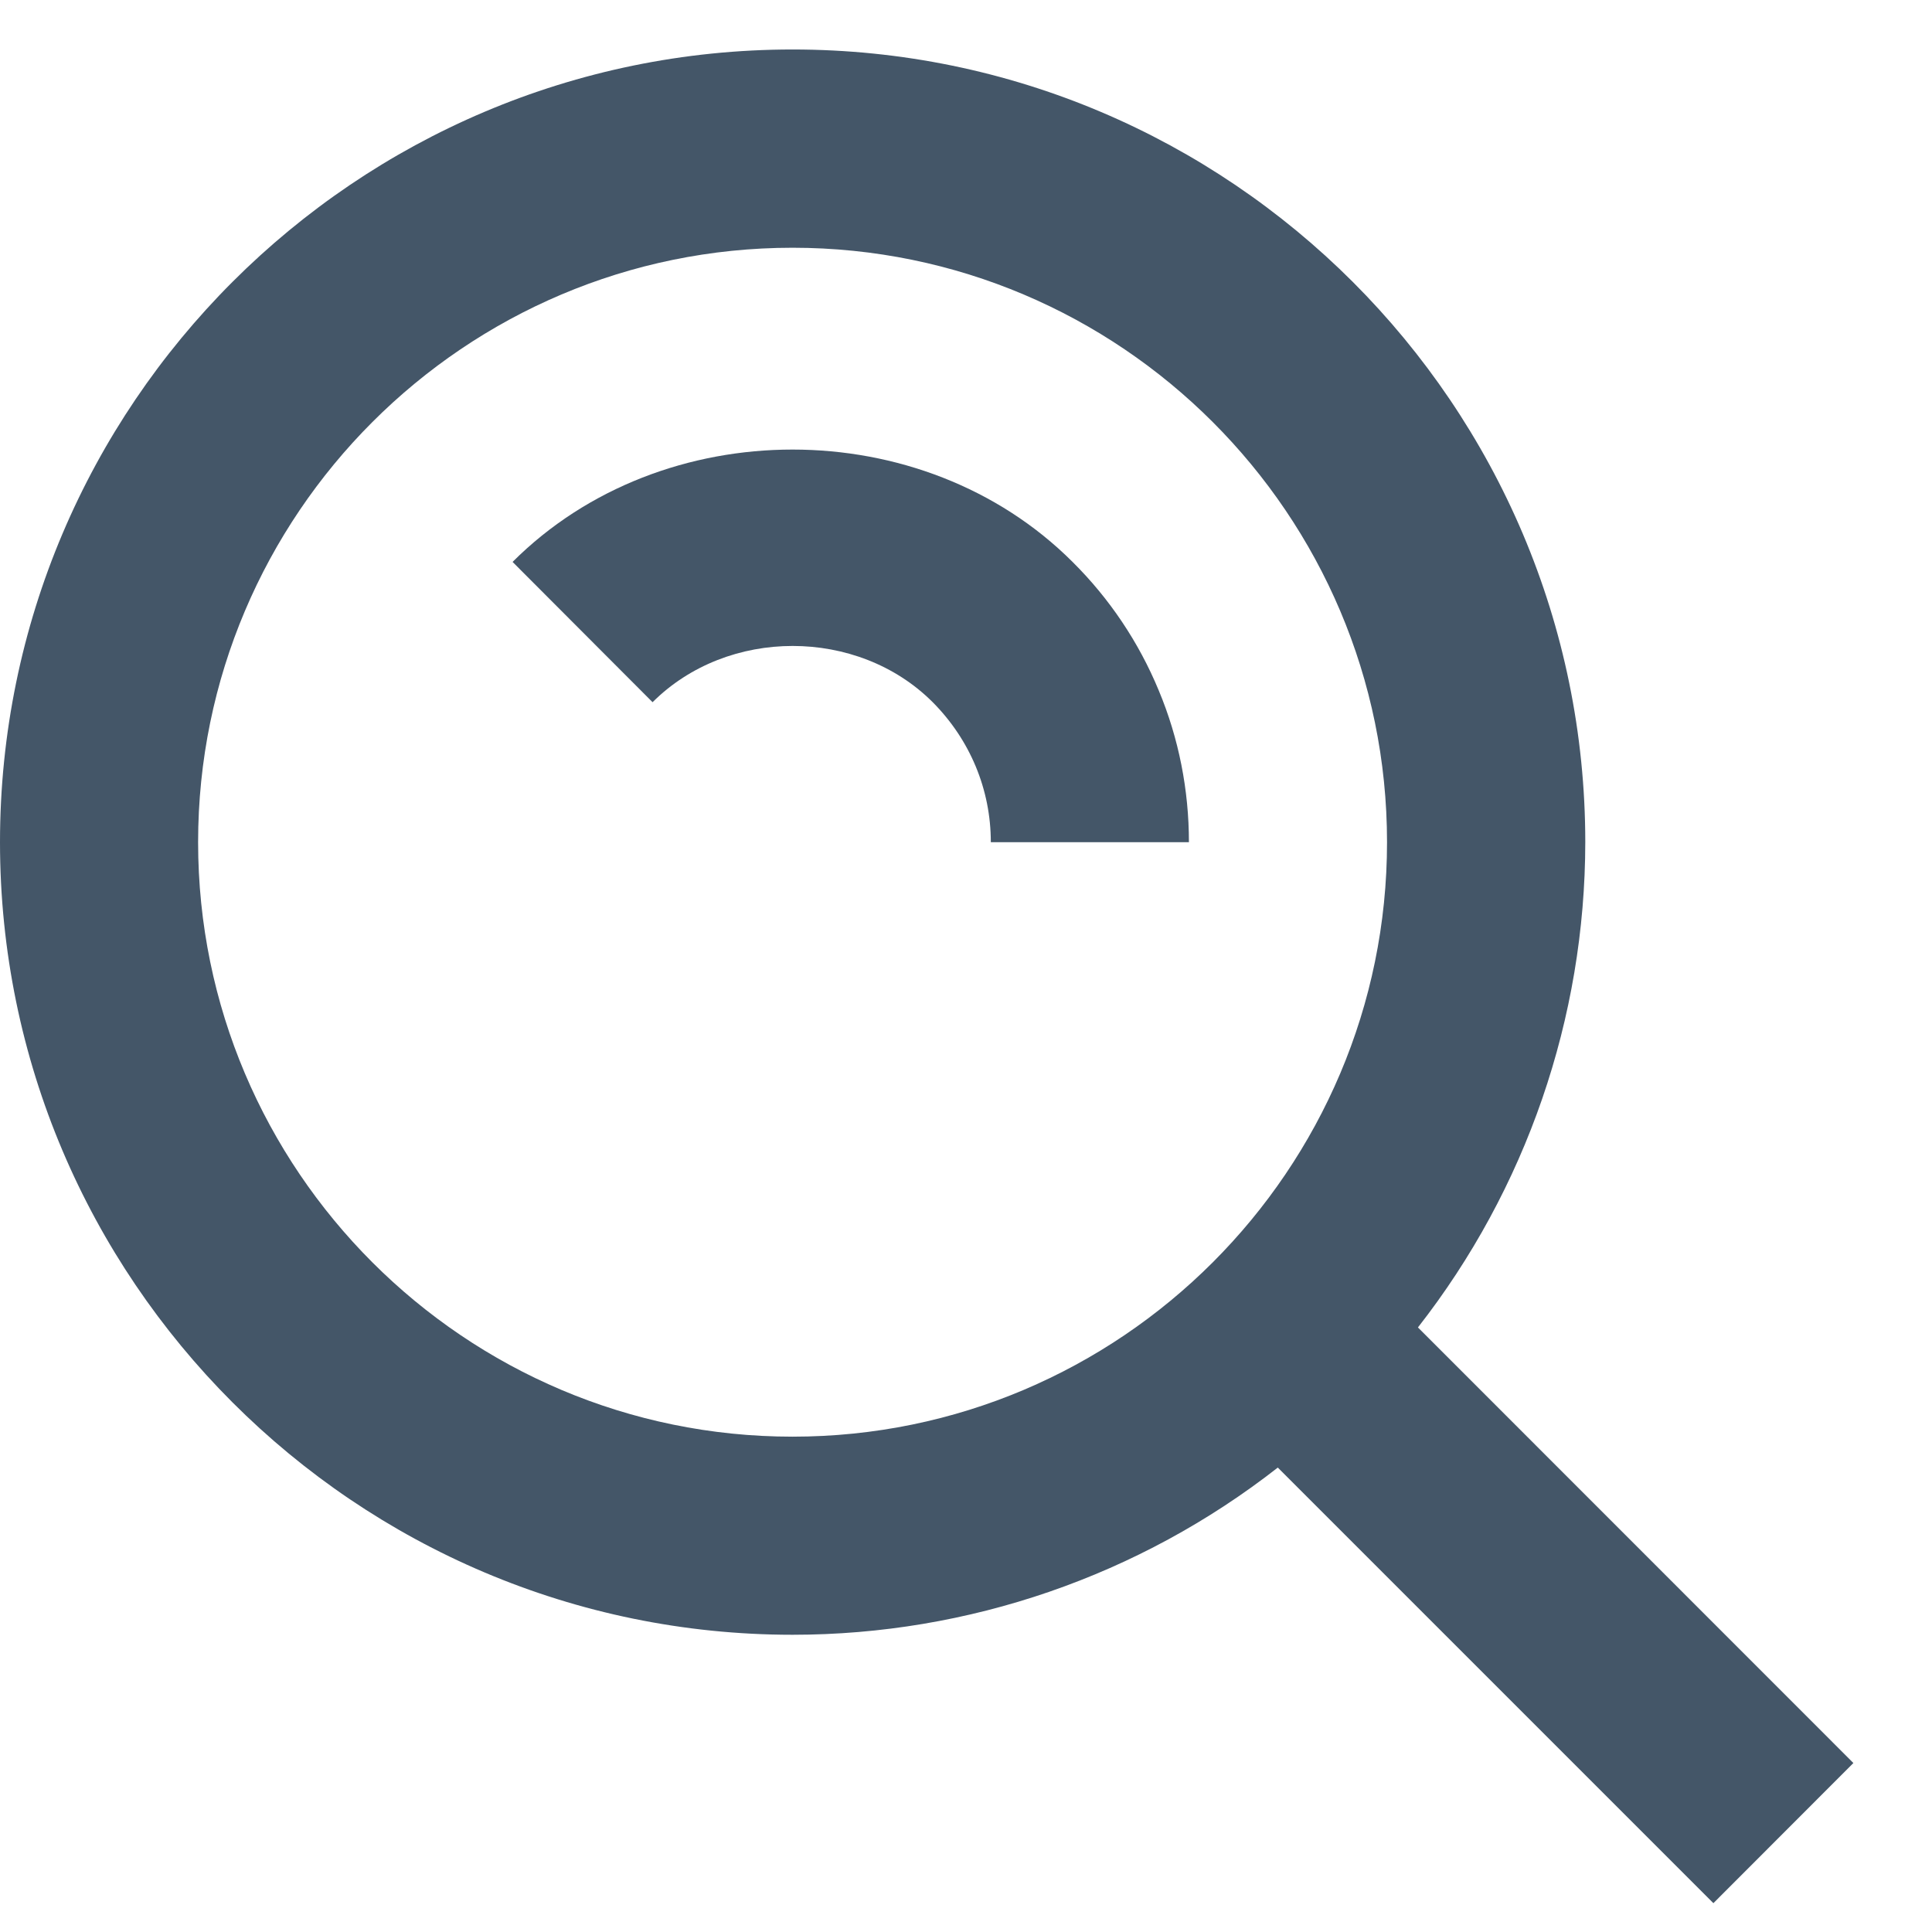 <svg width="13" height="13" viewBox="0 0 13 13" fill="none" xmlns="http://www.w3.org/2000/svg">
<path d="M5.333 11C6.517 11 7.666 10.604 8.598 9.875L11.529 12.806L12.471 11.863L9.541 8.932C10.27 8 10.666 6.85 10.667 5.667C10.667 2.726 8.274 0.333 5.333 0.333C2.393 0.333 0 2.726 0 5.667C0 8.607 2.393 11 5.333 11ZM5.333 1.667C7.539 1.667 9.333 3.461 9.333 5.667C9.333 7.873 7.539 9.667 5.333 9.667C3.127 9.667 1.333 7.873 1.333 5.667C1.333 3.461 3.127 1.667 5.333 1.667Z" fill="#445668"/>
<path d="M6.275 4.724C6.527 4.977 6.667 5.312 6.667 5.667H8C8 5.316 7.932 4.969 7.797 4.646C7.663 4.322 7.466 4.028 7.217 3.781C6.208 2.773 4.458 2.773 3.449 3.781L4.391 4.725C4.897 4.22 5.771 4.221 6.275 4.724Z" fill="#445668"/>
</svg>
